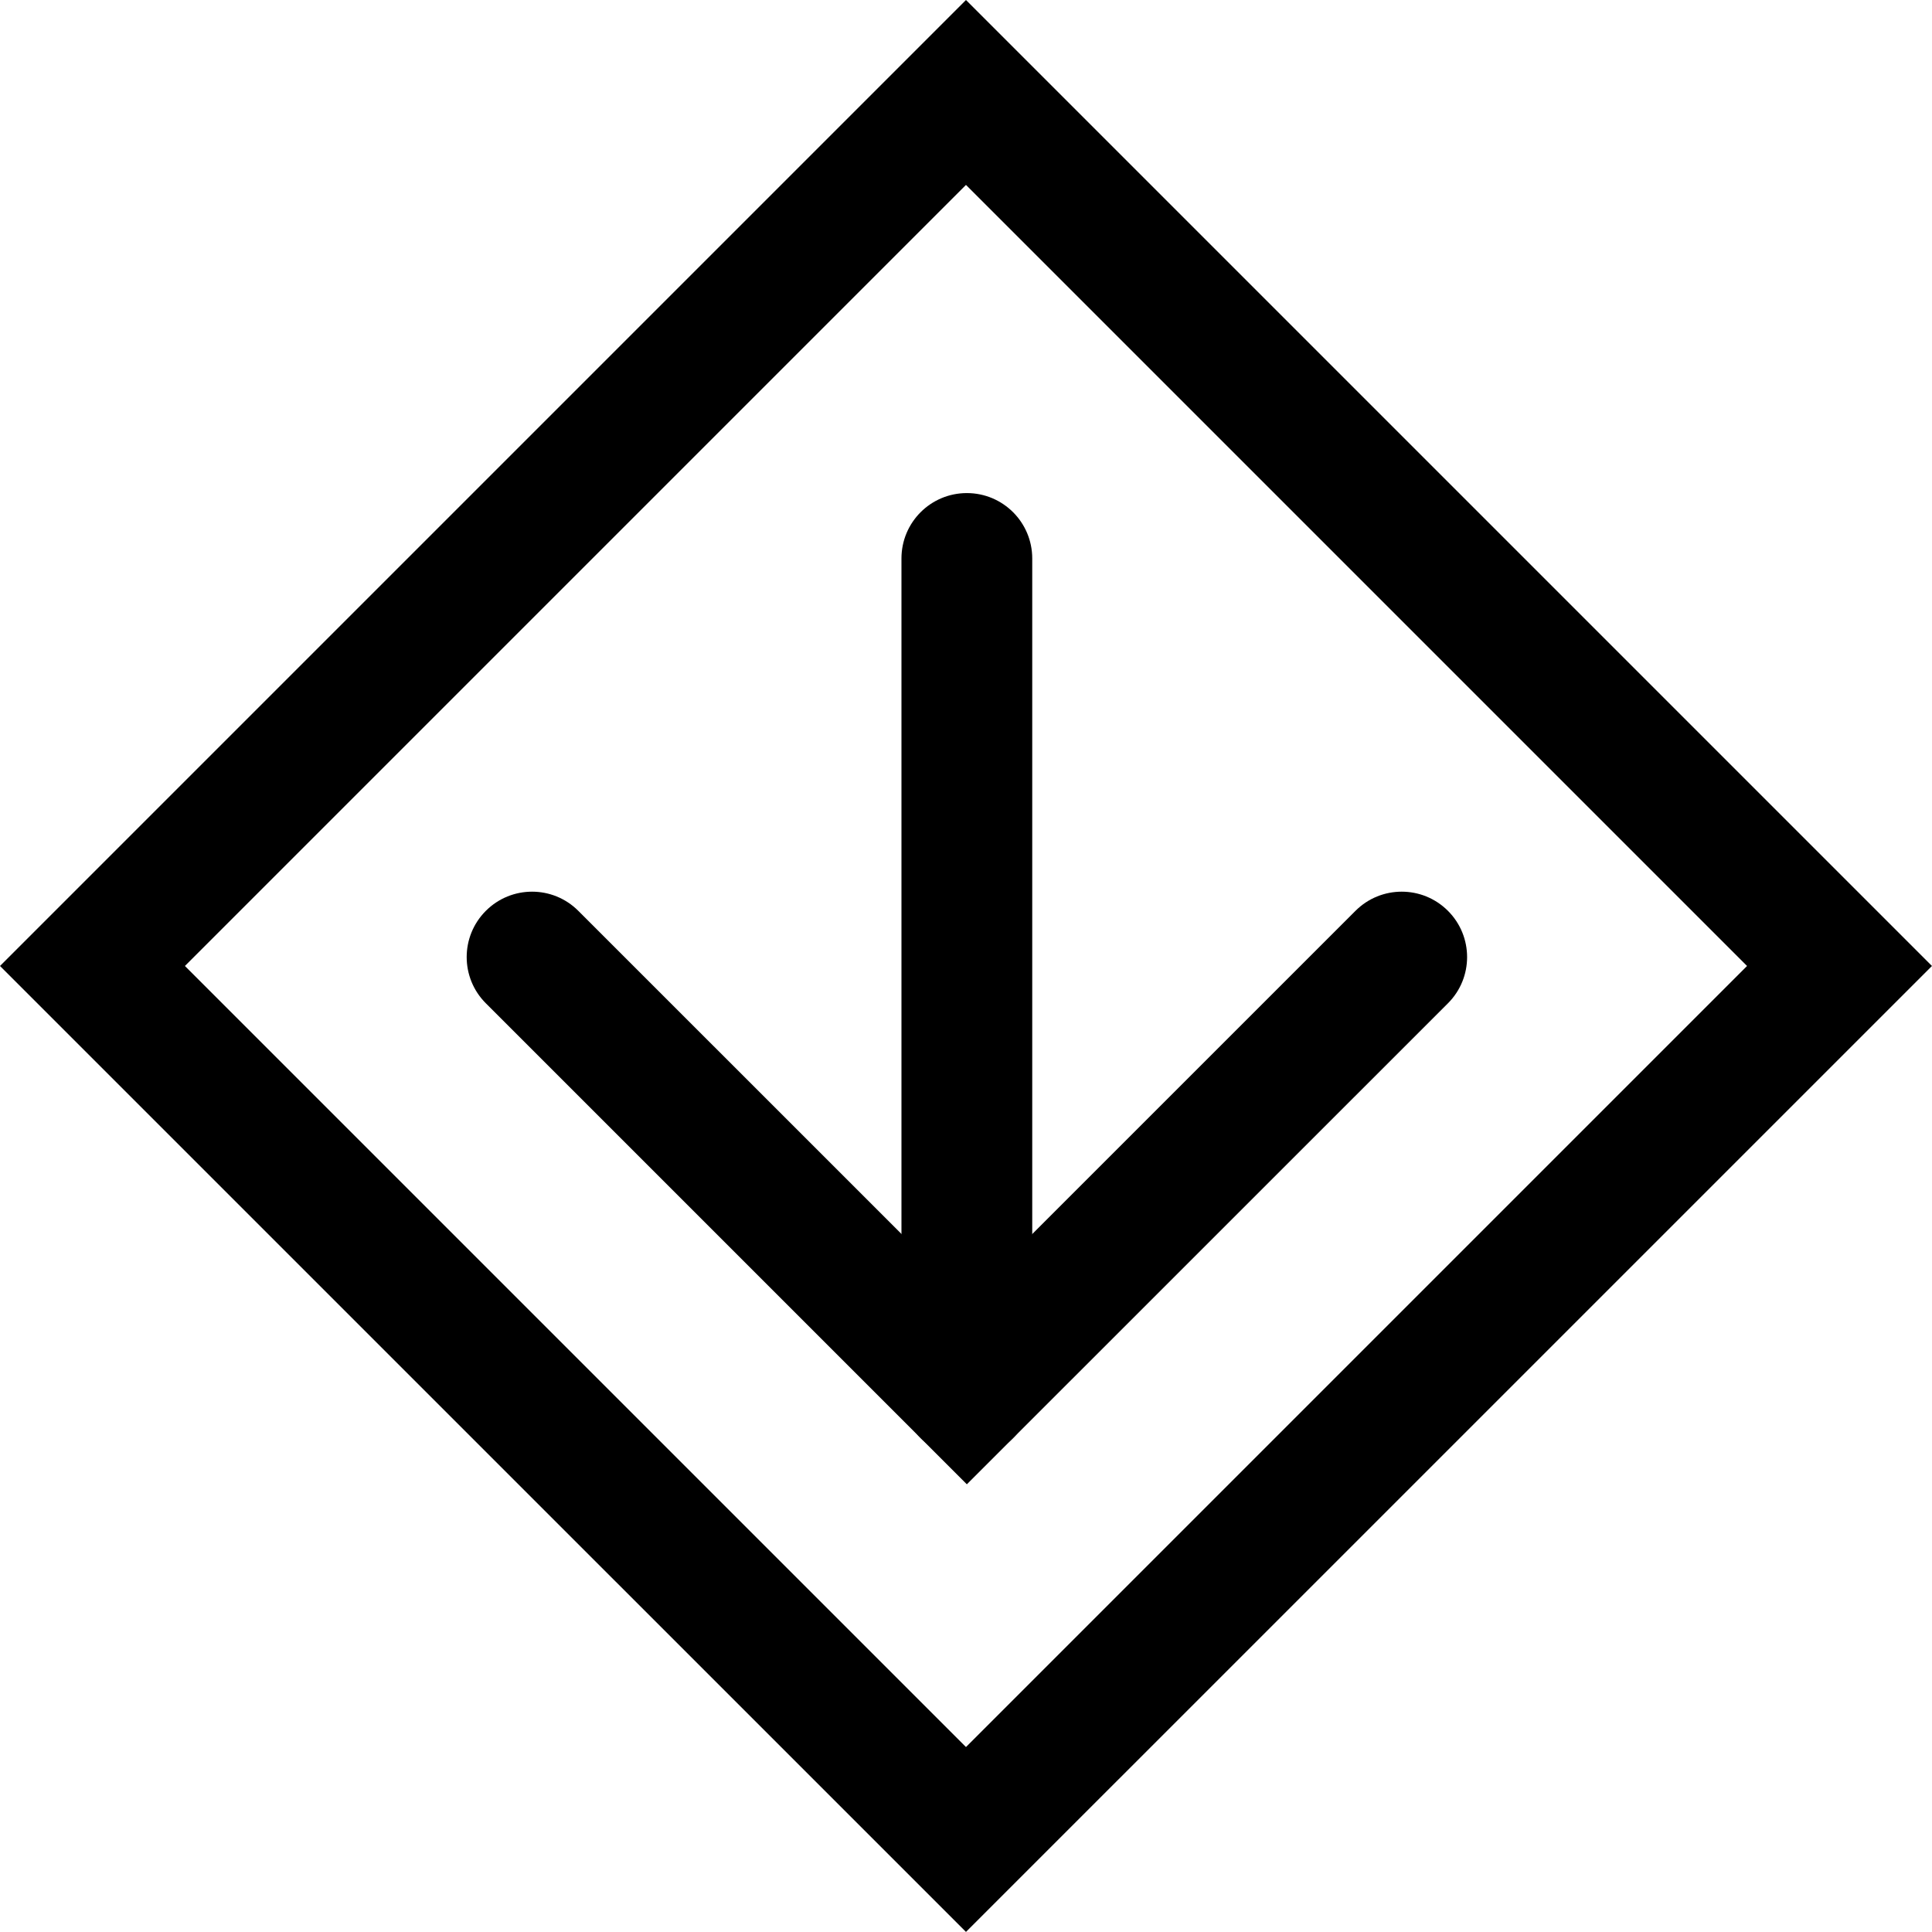 <?xml version="1.0" encoding="utf-8"?>
<!-- Generator: Adobe Illustrator 19.2.0, SVG Export Plug-In . SVG Version: 6.00 Build 0)  -->
<svg version="1.0" id="Layer_1" xmlns="http://www.w3.org/2000/svg" xmlns:xlink="http://www.w3.org/1999/xlink" x="0px" y="0px"
	 width="44.319px" height="44.319px" viewBox="0 0 44.319 44.319" style="enable-background:new 0 0 44.319 44.319;"
	 xml:space="preserve">

<title>down</title>
<g>
	<g>
		<path class="st0" d="M22.179,34.049L11.145,23.015c-0.586-0.585-0.586-1.535,0-2.121s1.535-0.586,2.121,0l8.914,8.913l8.914-8.913
			c0.586-0.586,1.535-0.586,2.121,0s0.586,1.536,0,2.121L22.179,34.049z"/>
		<path class="st0" d="M22.179,33.428c-0.829,0-1.5-0.672-1.5-1.5V12.811c0-0.829,0.671-1.5,1.5-1.5s1.5,0.671,1.5,1.5v19.117
			C23.68,32.756,23.008,33.428,22.179,33.428z"/>
	</g>
	<path class="st0" d="M22.159,44.317L0,22.159L22.159,0l22.159,22.159L22.159,44.317z M4.242,22.159l17.917,17.917l17.917-17.917
		L22.159,4.242L4.242,22.159z"/>
</g>
</svg>
